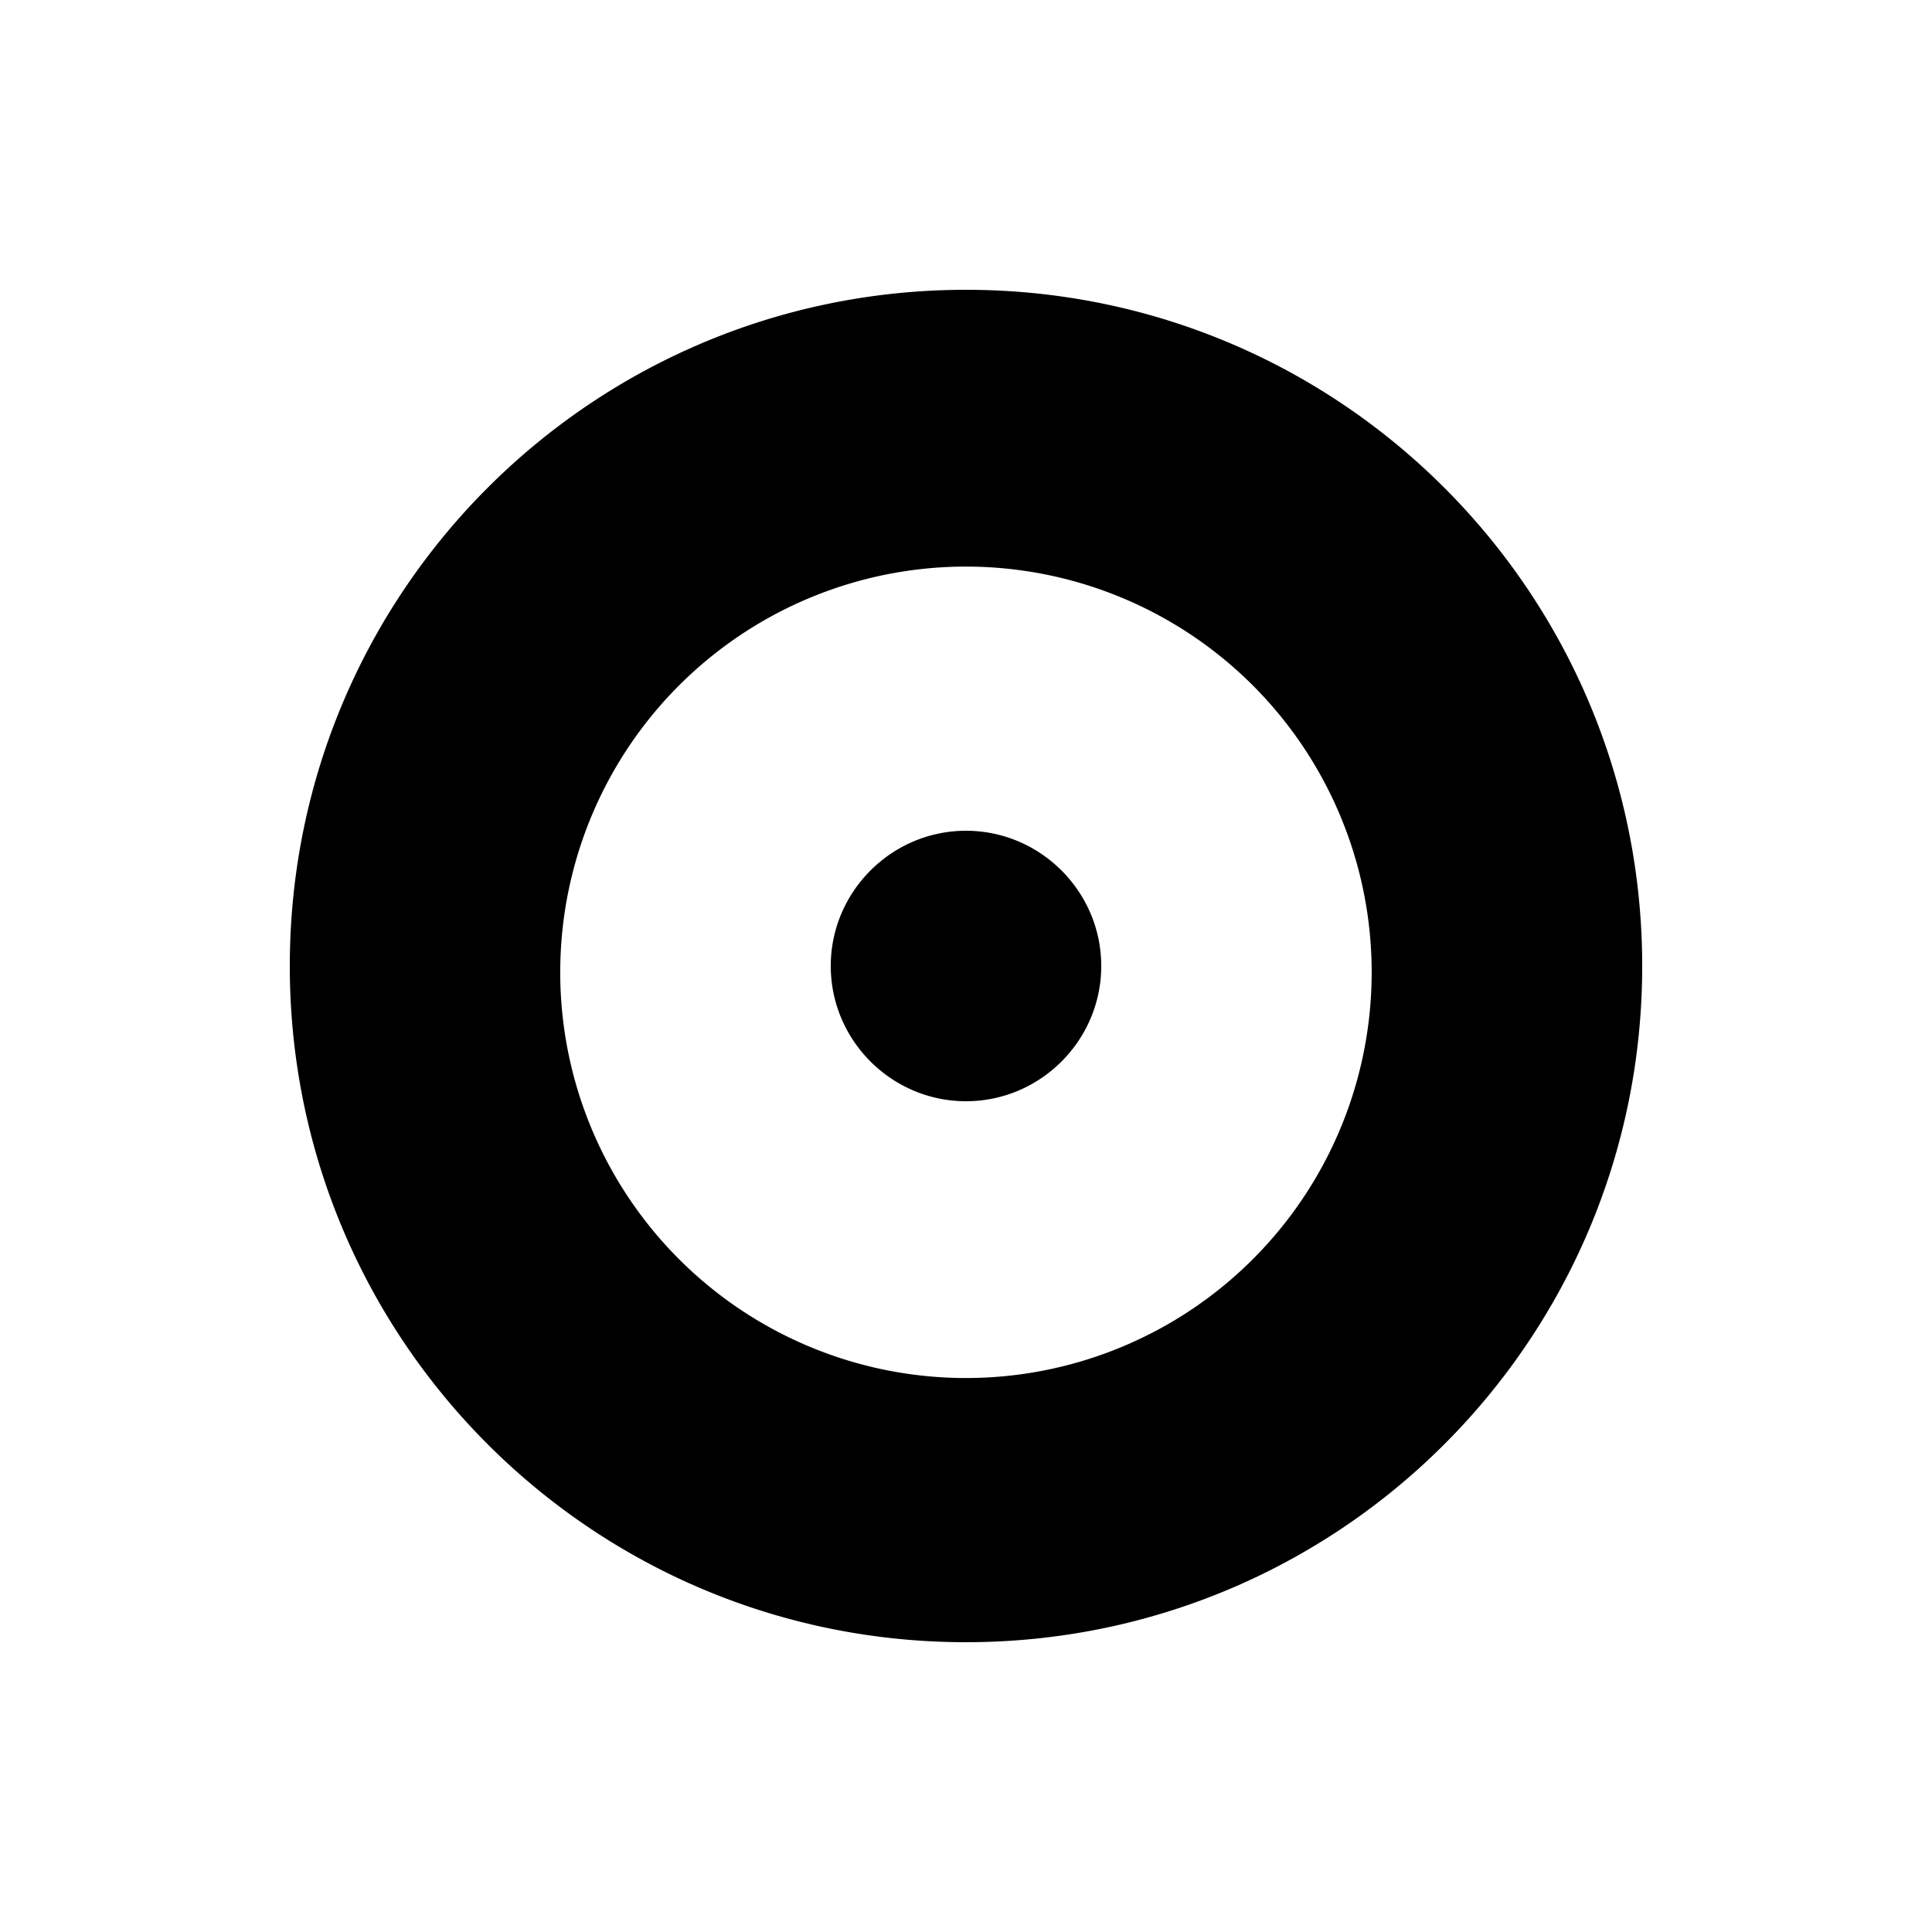 <svg xmlns="http://www.w3.org/2000/svg" data-name="Layer 1" viewBox="0 0 20 20"><path d="M10 3c3.87 0 7 3.13 7 7s-3.13 7-7 7-7-3.13-7-7 3.13-7 7-7m-4.2 7a4.2 4.2 0 1 0 8.399.001A4.2 4.2 0 0 0 5.8 10m2.8 0c0 .77.63 1.4 1.4 1.4s1.4-.63 1.4-1.4-.63-1.4-1.4-1.4-1.4.63-1.4 1.4"/></svg>